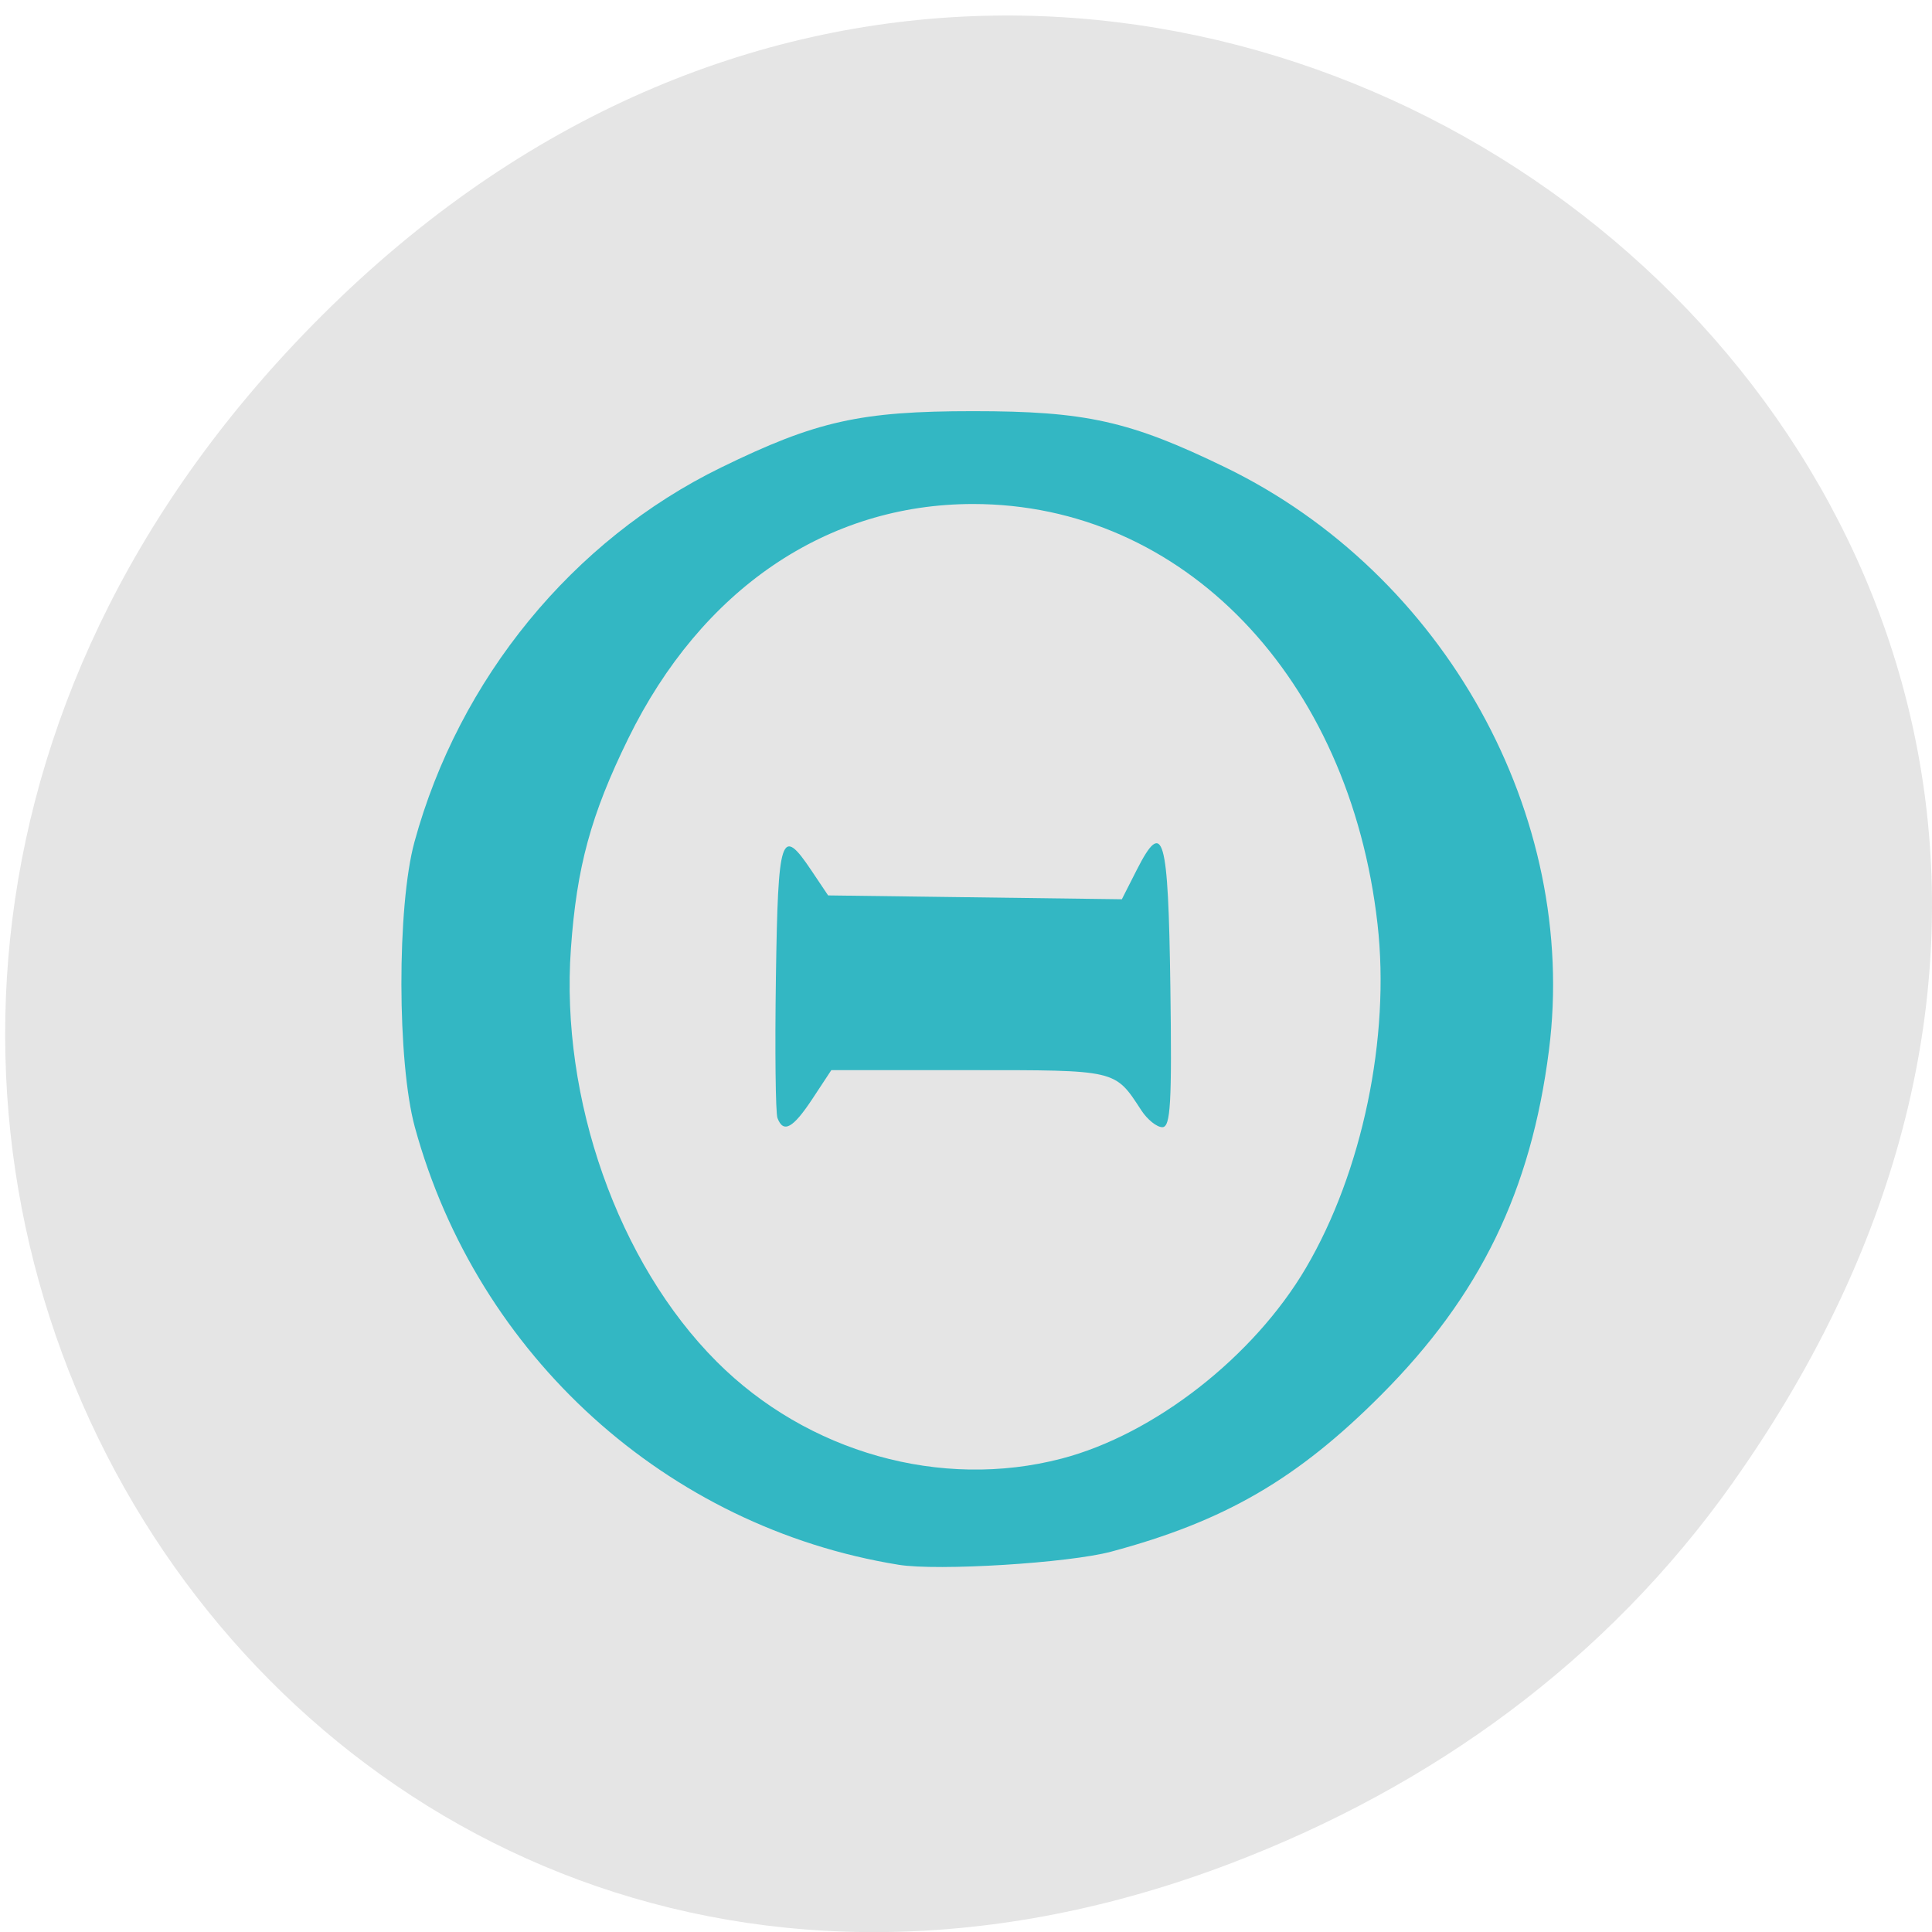 <svg xmlns="http://www.w3.org/2000/svg" viewBox="0 0 256 256"><defs><clipPath><path transform="matrix(15.333 0 0 11.5 415 -125.5)" d="m -24 13 c 0 1.105 -0.672 2 -1.5 2 -0.828 0 -1.5 -0.895 -1.5 -2 0 -1.105 0.672 -2 1.5 -2 0.828 0 1.5 0.895 1.5 2 z"/></clipPath></defs><path d="m 229.7 196.32 c 91.8 -129.88 -77.74 -261.49 -185.89 -155.65 -101.9 99.71 -7.429 254.63 119.37 206.2 c 26.455 -10.1 49.669 -26.699 66.52 -50.54 z" fill="#e5e5e5" color="#000"/><path d="m 116.37 207.37 c -32.622 -5.254 -59.3 -29.29 -68.11 -61.35 -2.503 -9.114 -2.535 -30.985 -0.059 -40 6.289 -22.891 22.281 -42.34 43.17 -52.5 13.406 -6.522 19.613 -7.904 35.5 -7.904 15.855 0 22.05 1.373 35.5 7.874 30.898 14.929 49.8 48.839 45.578 81.76 -2.53 19.73 -9.691 34.385 -23.584 48.27 -11.854 11.846 -22.05 17.741 -38.05 22.01 -6 1.601 -24.408 2.733 -29.939 1.842 z m 22.958 -14.885 c 13.06 -3.4 27.05 -14.281 34.407 -26.743 7.939 -13.456 11.886 -32.32 10.08 -48.2 -3.935 -34.629 -27.404 -58.906 -56.947 -58.908 -20.608 -0.002 -38.26 11.953 -48.56 32.881 -5.261 10.693 -7.267 18.01 -8.08 29.5 -1.496 21.05 6.653 44.03 20.517 57.86 12.793 12.764 31.602 18.03 48.585 13.609 z m -40.01 -47.751 c -0.271 -0.705 -0.369 -9.593 -0.219 -19.75 0.296 -19.985 0.732 -21.293 4.993 -14.968 l 2.358 3.5 l 20.68 0.27 l 20.68 0.27 l 2.084 -4.086 c 3.757 -7.364 4.454 -4.959 4.748 16.378 0.226 16.361 0.035 19.667 -1.135 19.667 -0.773 0 -2.102 -1.062 -2.952 -2.36 -3.761 -5.74 -3.333 -5.64 -24.24 -5.64 h -19.414 l -2.647 4 c -2.752 4.158 -4.099 4.9 -4.936 2.718 z" fill="#33b7c3" transform="matrix(0.941 0 0 0.945 9.561 11.374)"/></svg>